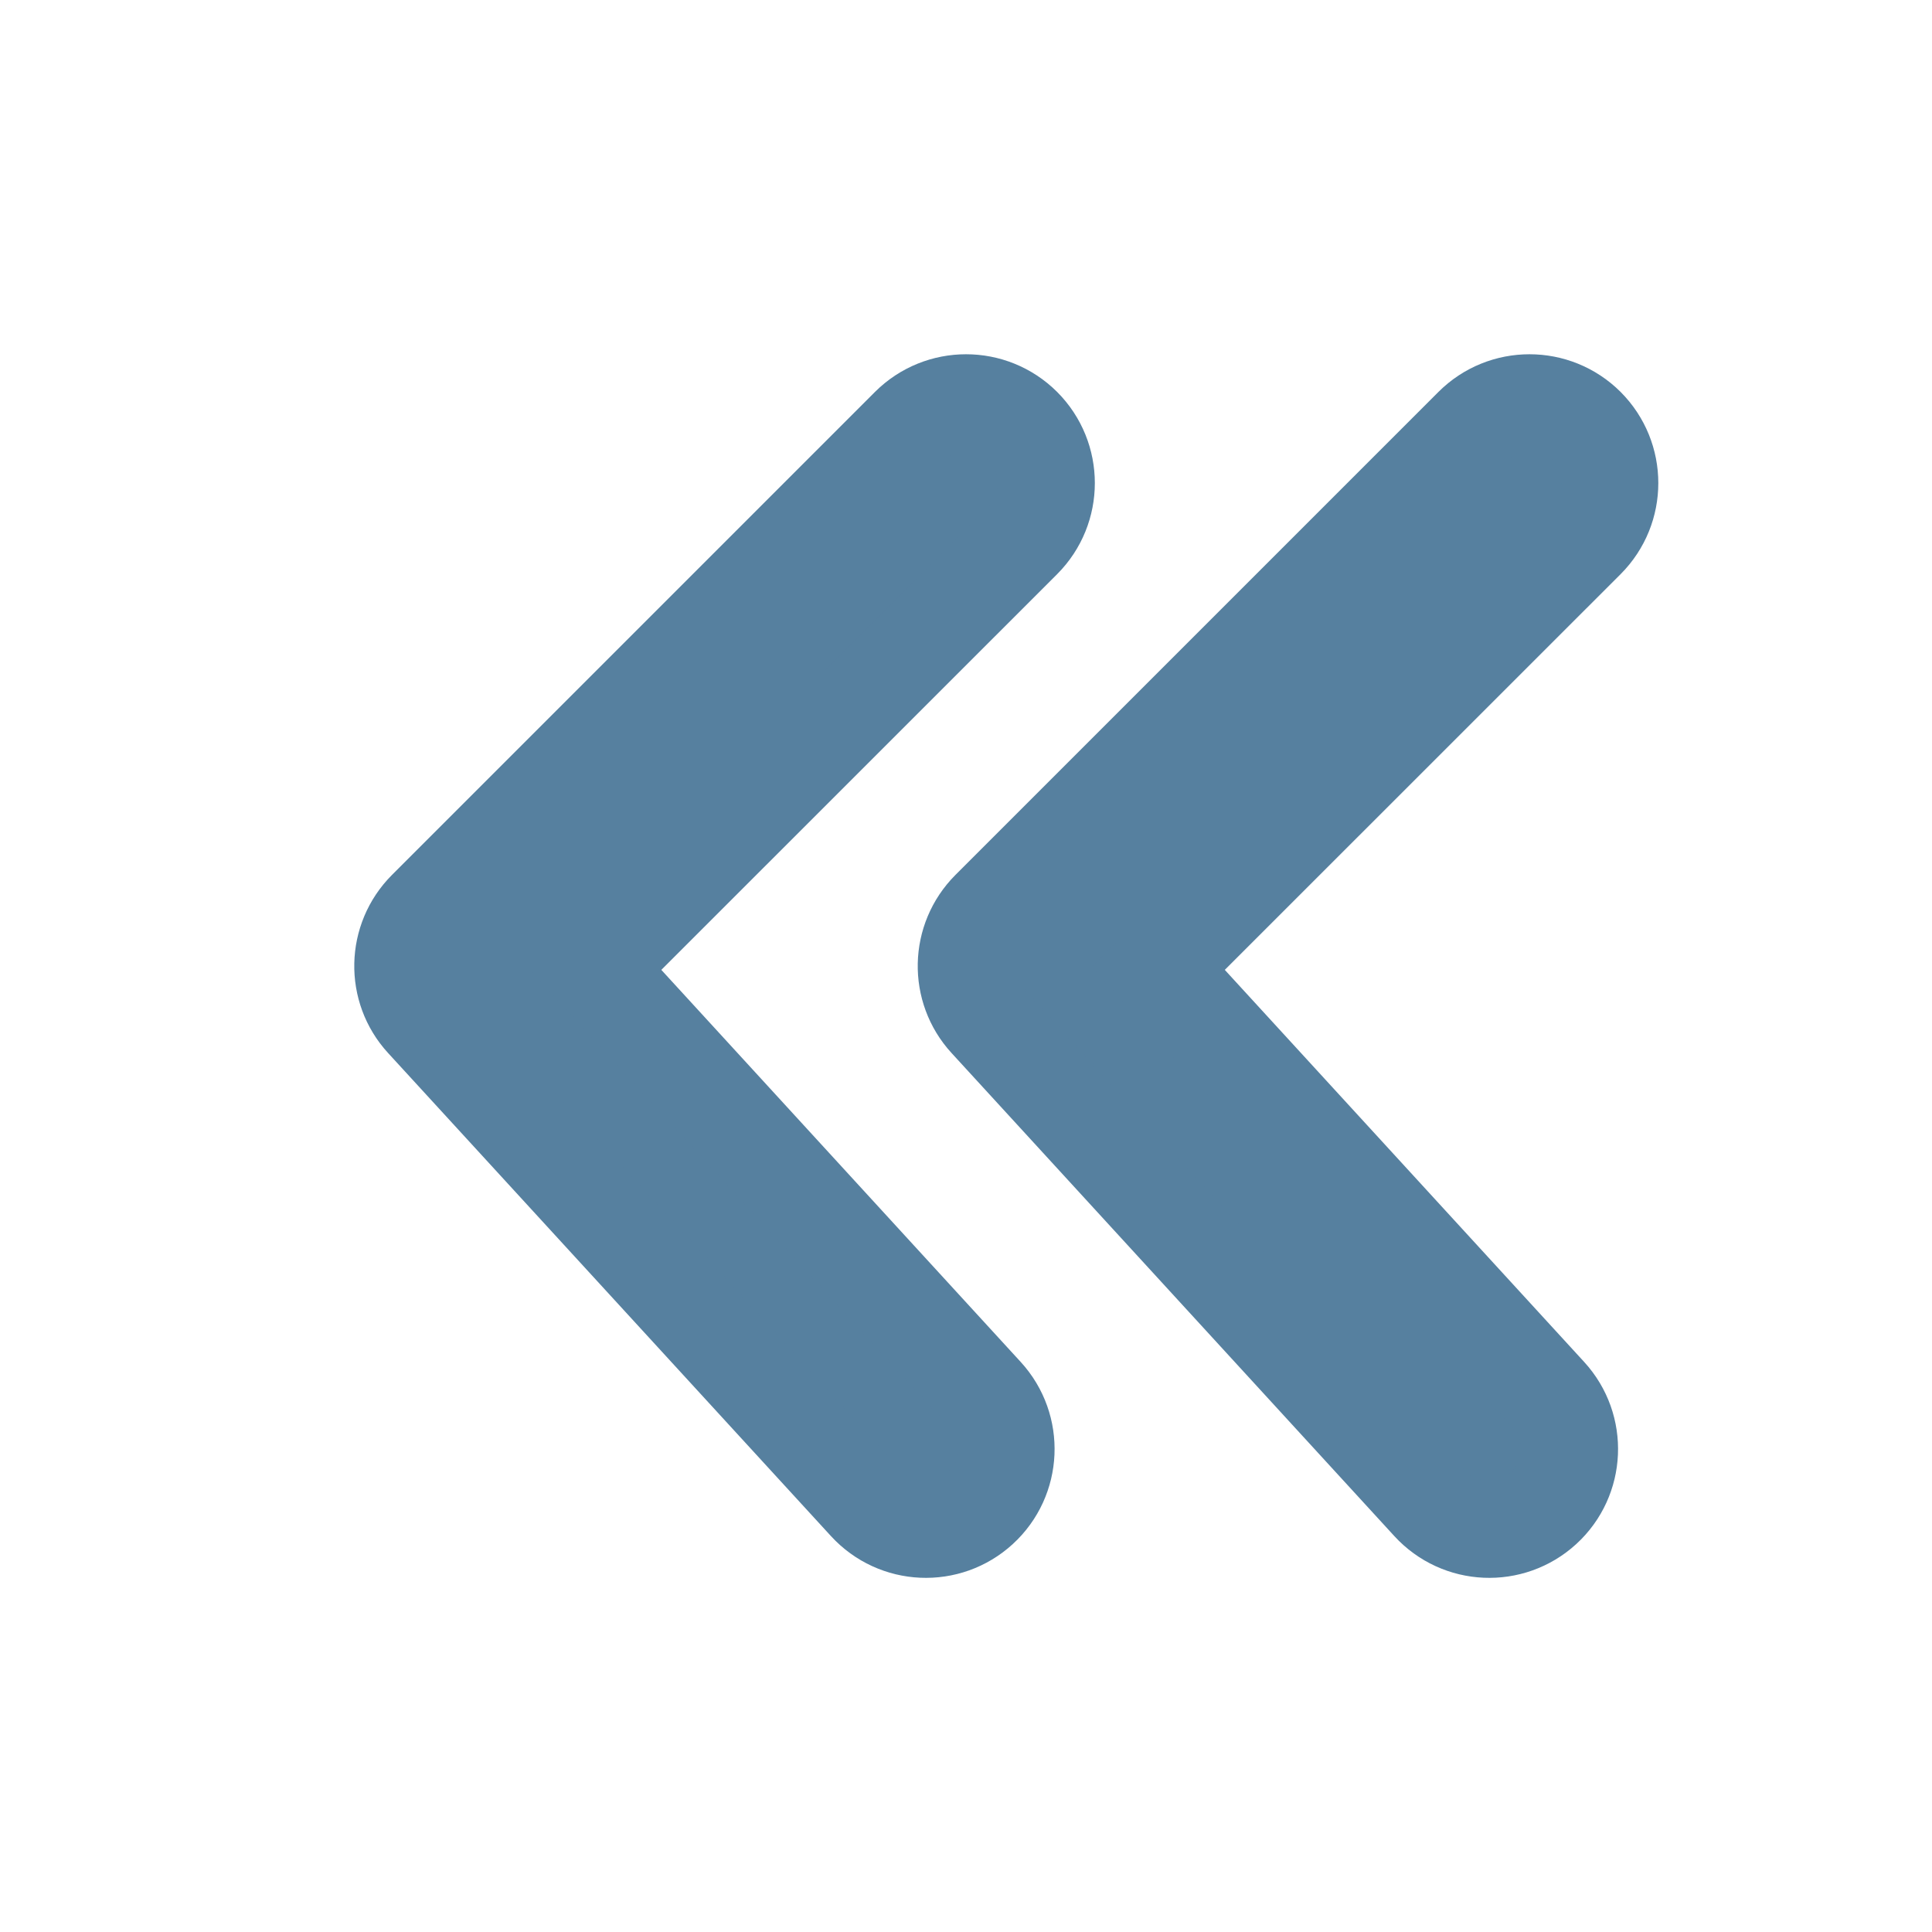 <svg width="20" height="20" viewBox="0 0 20 20" fill="none" xmlns="http://www.w3.org/2000/svg">
<path d="M10.59 5.59C10.915 5.264 10.915 4.737 10.59 4.411C10.264 4.086 9.737 4.086 9.411 4.411L4.411 9.411C4.096 9.727 4.085 10.235 4.386 10.563L8.97 15.563C9.281 15.903 9.808 15.926 10.147 15.615C10.486 15.304 10.509 14.777 10.198 14.437L6.154 10.025L10.59 5.59Z" fill="#56809F" stroke="#56809F"/>
<path d="M16.423 5.59C16.748 5.264 16.748 4.737 16.423 4.411C16.097 4.086 15.569 4.086 15.244 4.411L10.244 9.411C9.929 9.727 9.918 10.235 10.219 10.563L14.802 15.563C15.113 15.903 15.64 15.926 15.98 15.615C16.319 15.304 16.342 14.777 16.031 14.437L11.987 10.025L16.423 5.59Z" fill="#56809F" stroke="#56809F"/>
</svg>
